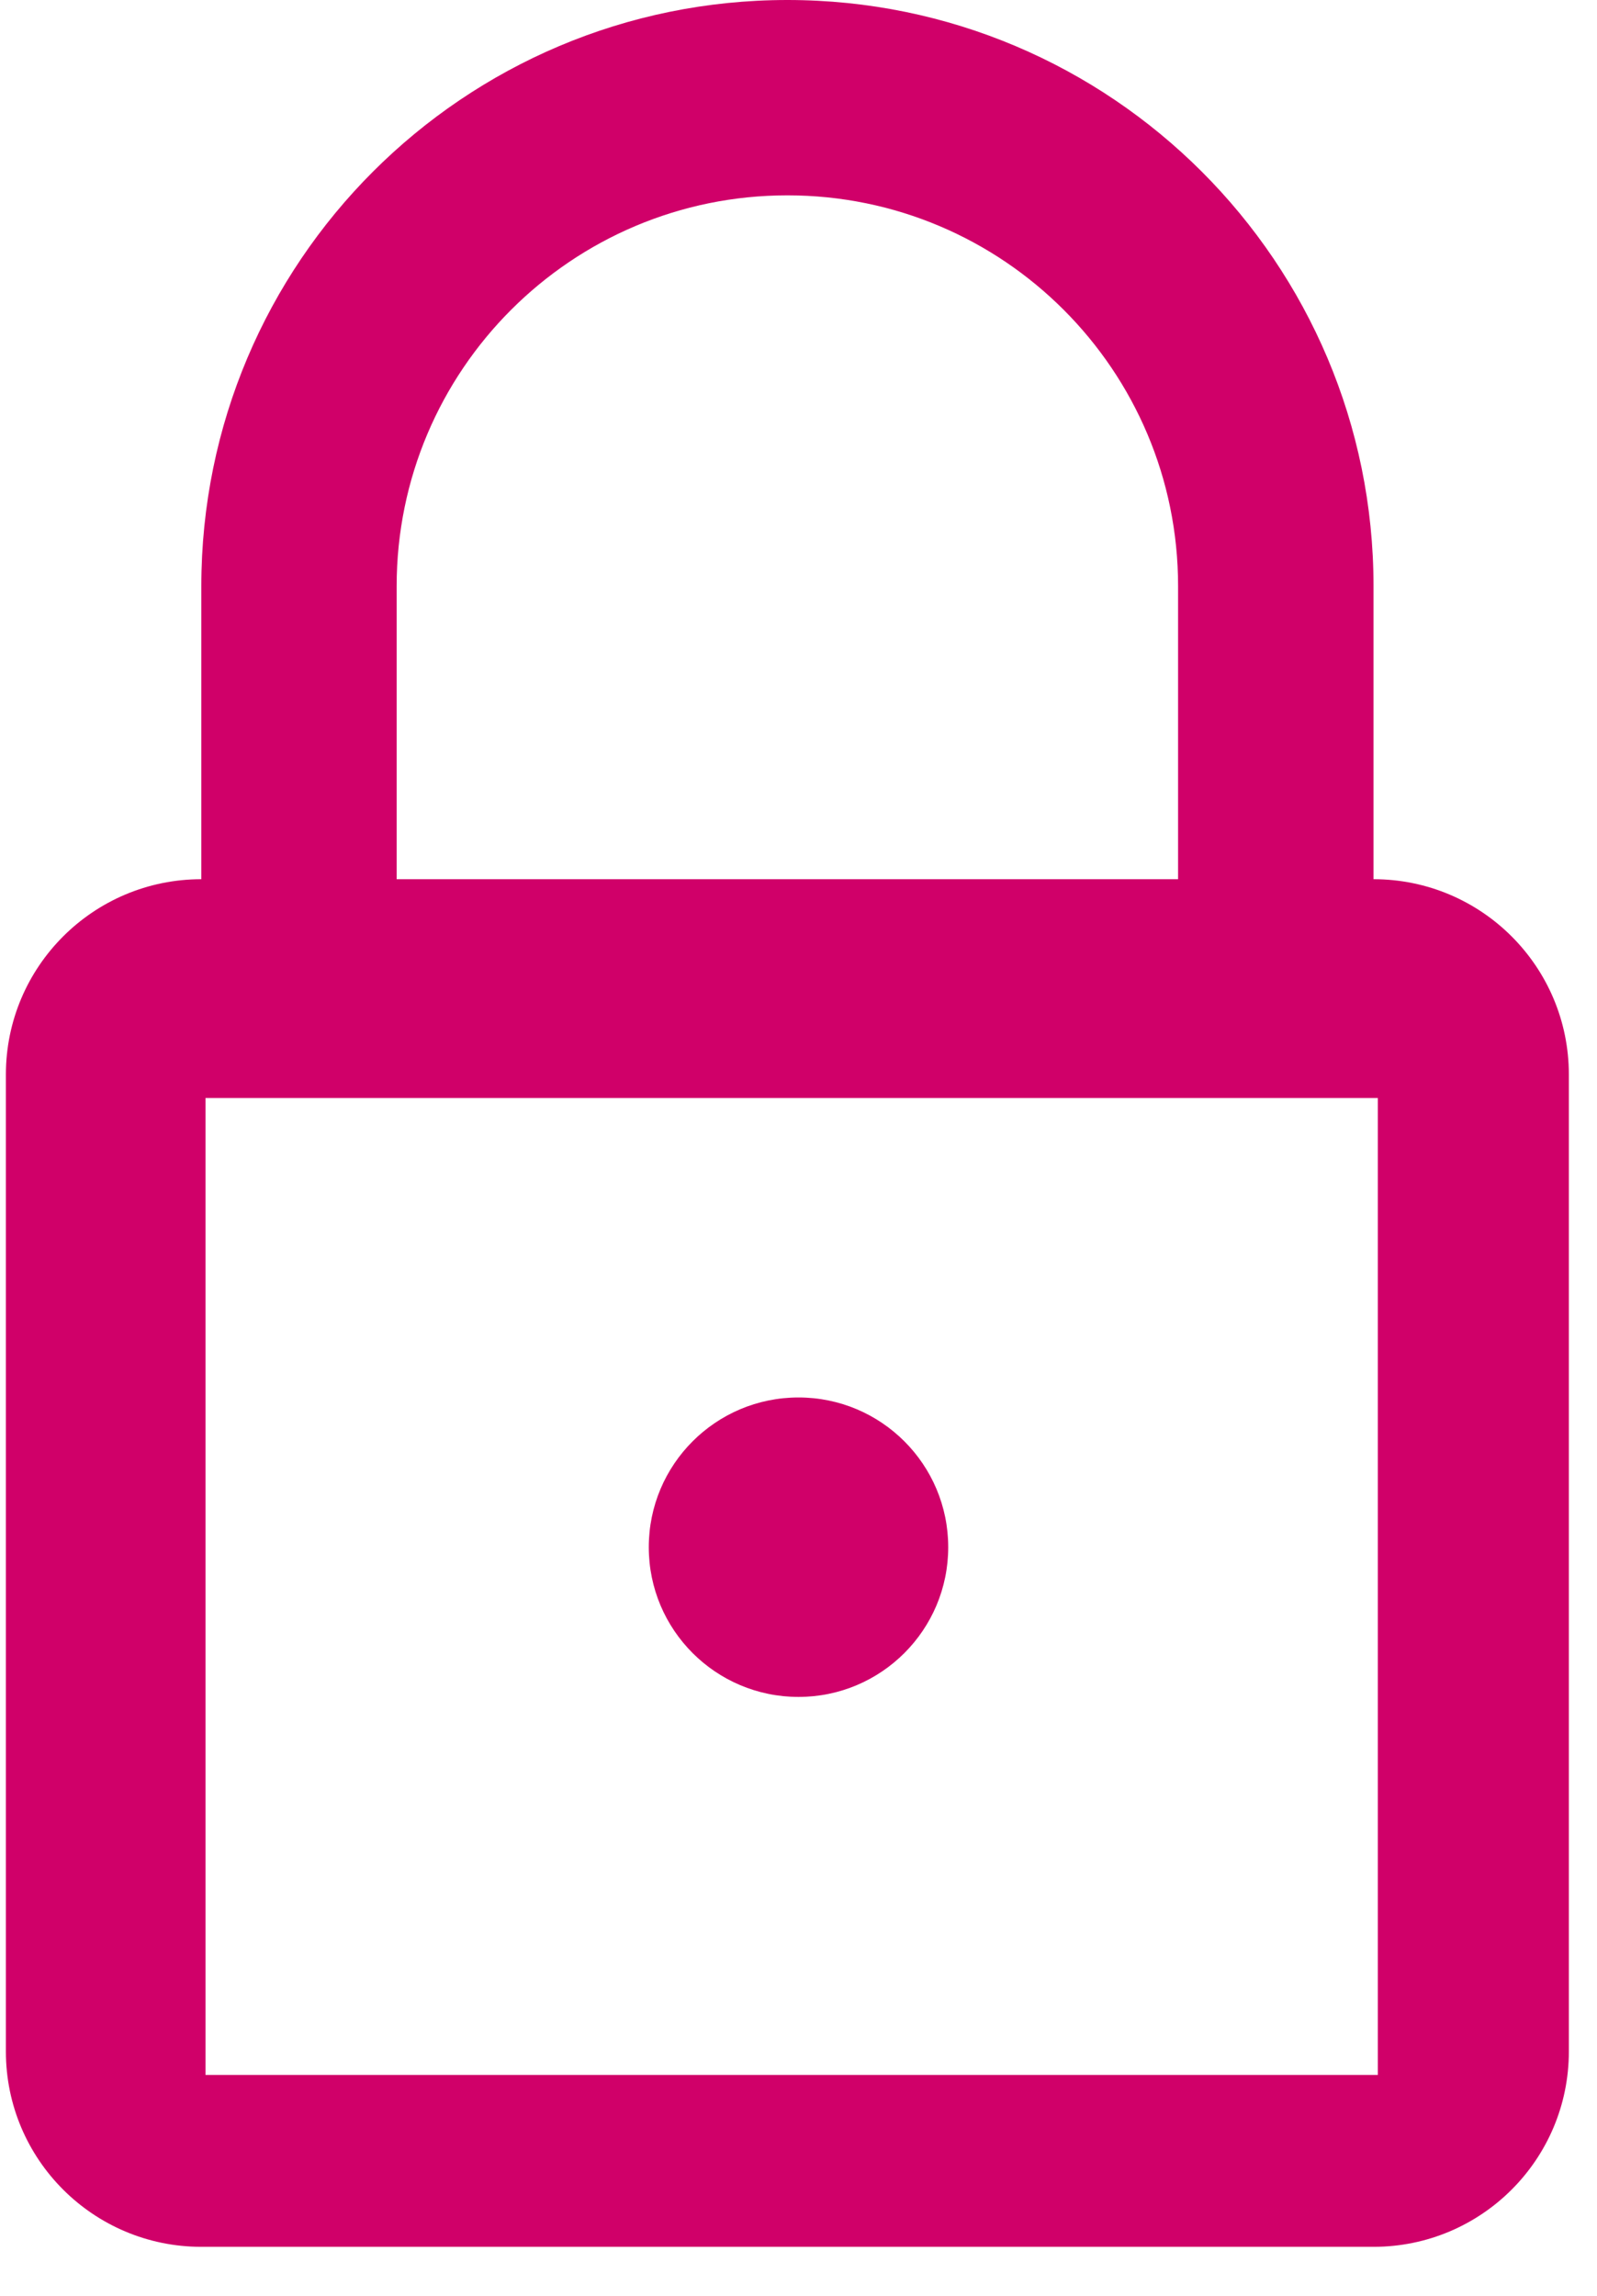 <?xml version="1.0" encoding="UTF-8"?>
<svg width="16px" height="23px" viewBox="0 0 16 23" version="1.1" xmlns="http://www.w3.org/2000/svg" xmlns:xlink="http://www.w3.org/1999/xlink">
    <!-- Generator: Sketch 50.2 (55047) - http://www.bohemiancoding.com/sketch -->
    <title>close</title>
    <desc>Created with Sketch.</desc>
    <defs></defs>
    <g id="Bet" stroke="none" stroke-width="1" fill="none" fill-rule="evenodd">
        <g id="v2_LMbet_Last_Bets" transform="translate(-884, -270)" fill="#D00069">
            <g id="l4" transform="translate(70, 140)">
                <g id="bet-1" transform="translate(440, 100)">
                    <g id="close" transform="translate(374, 30)">
                        <path d="M13.761,8.808 L13.761,5.872 C13.761,2.629 11.131,0 7.889,0 C4.645,0 2.017,2.629 2.017,5.872 L2.017,8.808 C0.936,8.808 0.059,9.684 0.059,10.765 L0.059,20.552 C0.059,21.633 0.936,22.509 2.017,22.509 L13.761,22.509 C14.842,22.509 15.718,21.633 15.718,20.552 L15.718,10.765 C15.718,9.684 14.842,8.808 13.761,8.808 Z M3.974,5.872 C3.974,3.71 5.727,1.957 7.889,1.957 C10.051,1.957 11.803,3.71 11.803,5.872 L11.803,8.808 L3.974,8.808 L3.974,5.872 Z M13.804,20.787 L2.059,20.787 L2.059,11 L13.804,11 L13.804,20.787 Z" id="Shape" fill-rule="nonzero"></path>
                        <circle id="Oval-2" cx="8" cy="15.5" r="1.5"></circle>
                    </g>
                </g>
            </g>
        </g>
    </g>
</svg>